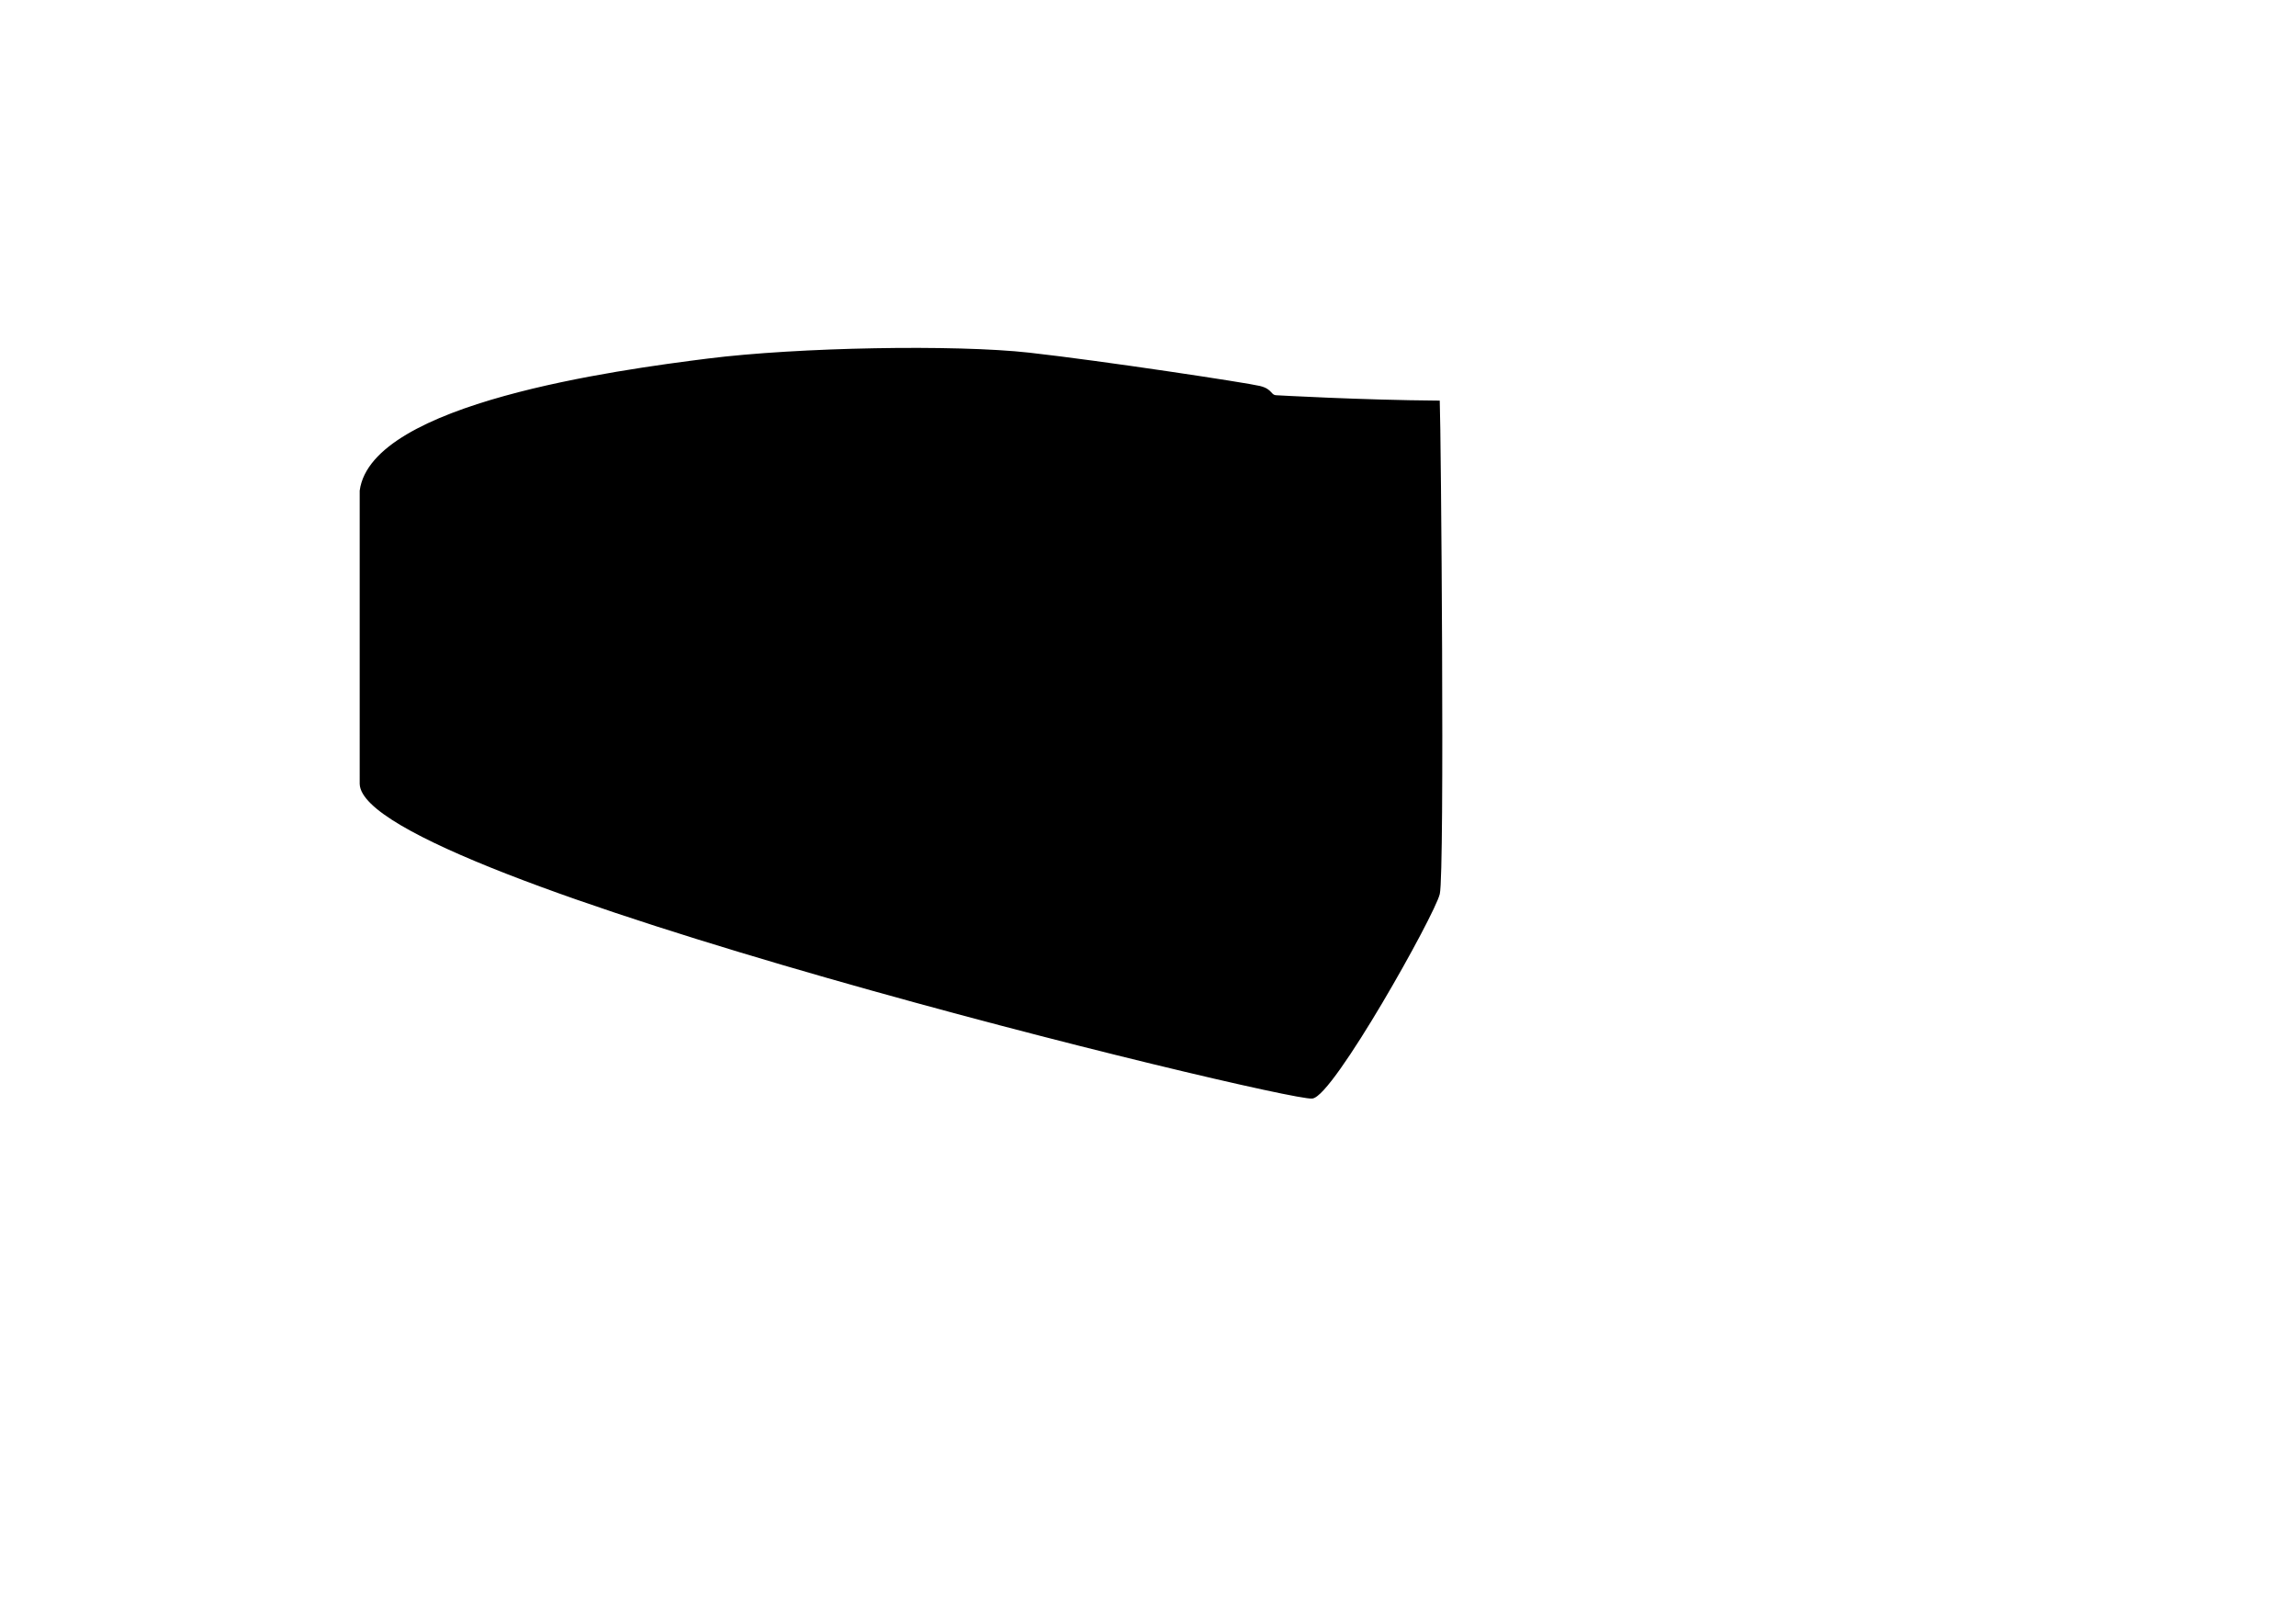 <?xml version="1.0" encoding="UTF-8" standalone="no"?>
<!-- Created with Inkscape (http://www.inkscape.org/) -->

<svg
   width="297mm"
   height="210mm"
   viewBox="0 0 297 210"
   version="1.1"
   id="svg18743"
   inkscape:version="1.3.2 (091e20e, 2023-11-25, custom)"
   sodipodi:docname="PandaWings-Edge_Cuts_half_square_outer.svg"
   xmlns:inkscape="http://www.inkscape.org/namespaces/inkscape"
   xmlns:sodipodi="http://sodipodi.sourceforge.net/DTD/sodipodi-0.dtd"
   xmlns="http://www.w3.org/2000/svg"
   xmlns:svg="http://www.w3.org/2000/svg">
  <sodipodi:namedview
     id="namedview18745"
     pagecolor="#afafaf"
     bordercolor="#eeeeee"
     borderopacity="1"
     inkscape:pageshadow="0"
     inkscape:pageopacity="0"
     inkscape:pagecheckerboard="0"
     inkscape:document-units="mm"
     showgrid="false"
     fit-margin-top="0"
     fit-margin-left="0"
     fit-margin-right="0"
     fit-margin-bottom="0"
     inkscape:zoom="2.5620932"
     inkscape:cx="406.89387"
     inkscape:cy="356.93472"
     inkscape:window-width="3840"
     inkscape:window-height="2066"
     inkscape:window-x="-11"
     inkscape:window-y="-11"
     inkscape:window-maximized="1"
     inkscape:current-layer="layer1"
     inkscape:showpageshadow="2"
     inkscape:deskcolor="#d1d1d1" />
  <defs
     id="defs18740" />
  <g
     inkscape:label="Ebene 1"
     inkscape:groupmode="layer"
     id="layer1"
     transform="translate(134.916,-97.46)">
    <path
       style="fill:#000000;stroke:#000000;stroke-width:0.265;stroke-dasharray:none"
       d="m -88.255,160.925 c 1.51,-11.196 33.144,-15.475 44.86,-16.953 11.716,-1.478 32.08,-1.834 41.619,-0.767 9.539,1.067 28.136,3.895 29.802,4.302 1.667,0.407 1.27,1.197 2.233,1.208 0,0 10.86,0.616 20.937,0.691 0.146,3.324 0.652,60.938 0,63.656 -0.652,2.719 -13.741,26.082 -16.381,26.348 -3.582,0.361 -122.631,-28.435 -123.07,-40.554 z"
       id="path1"
       sodipodi:nodetypes="czzzcczscc" />
  </g>
</svg>
